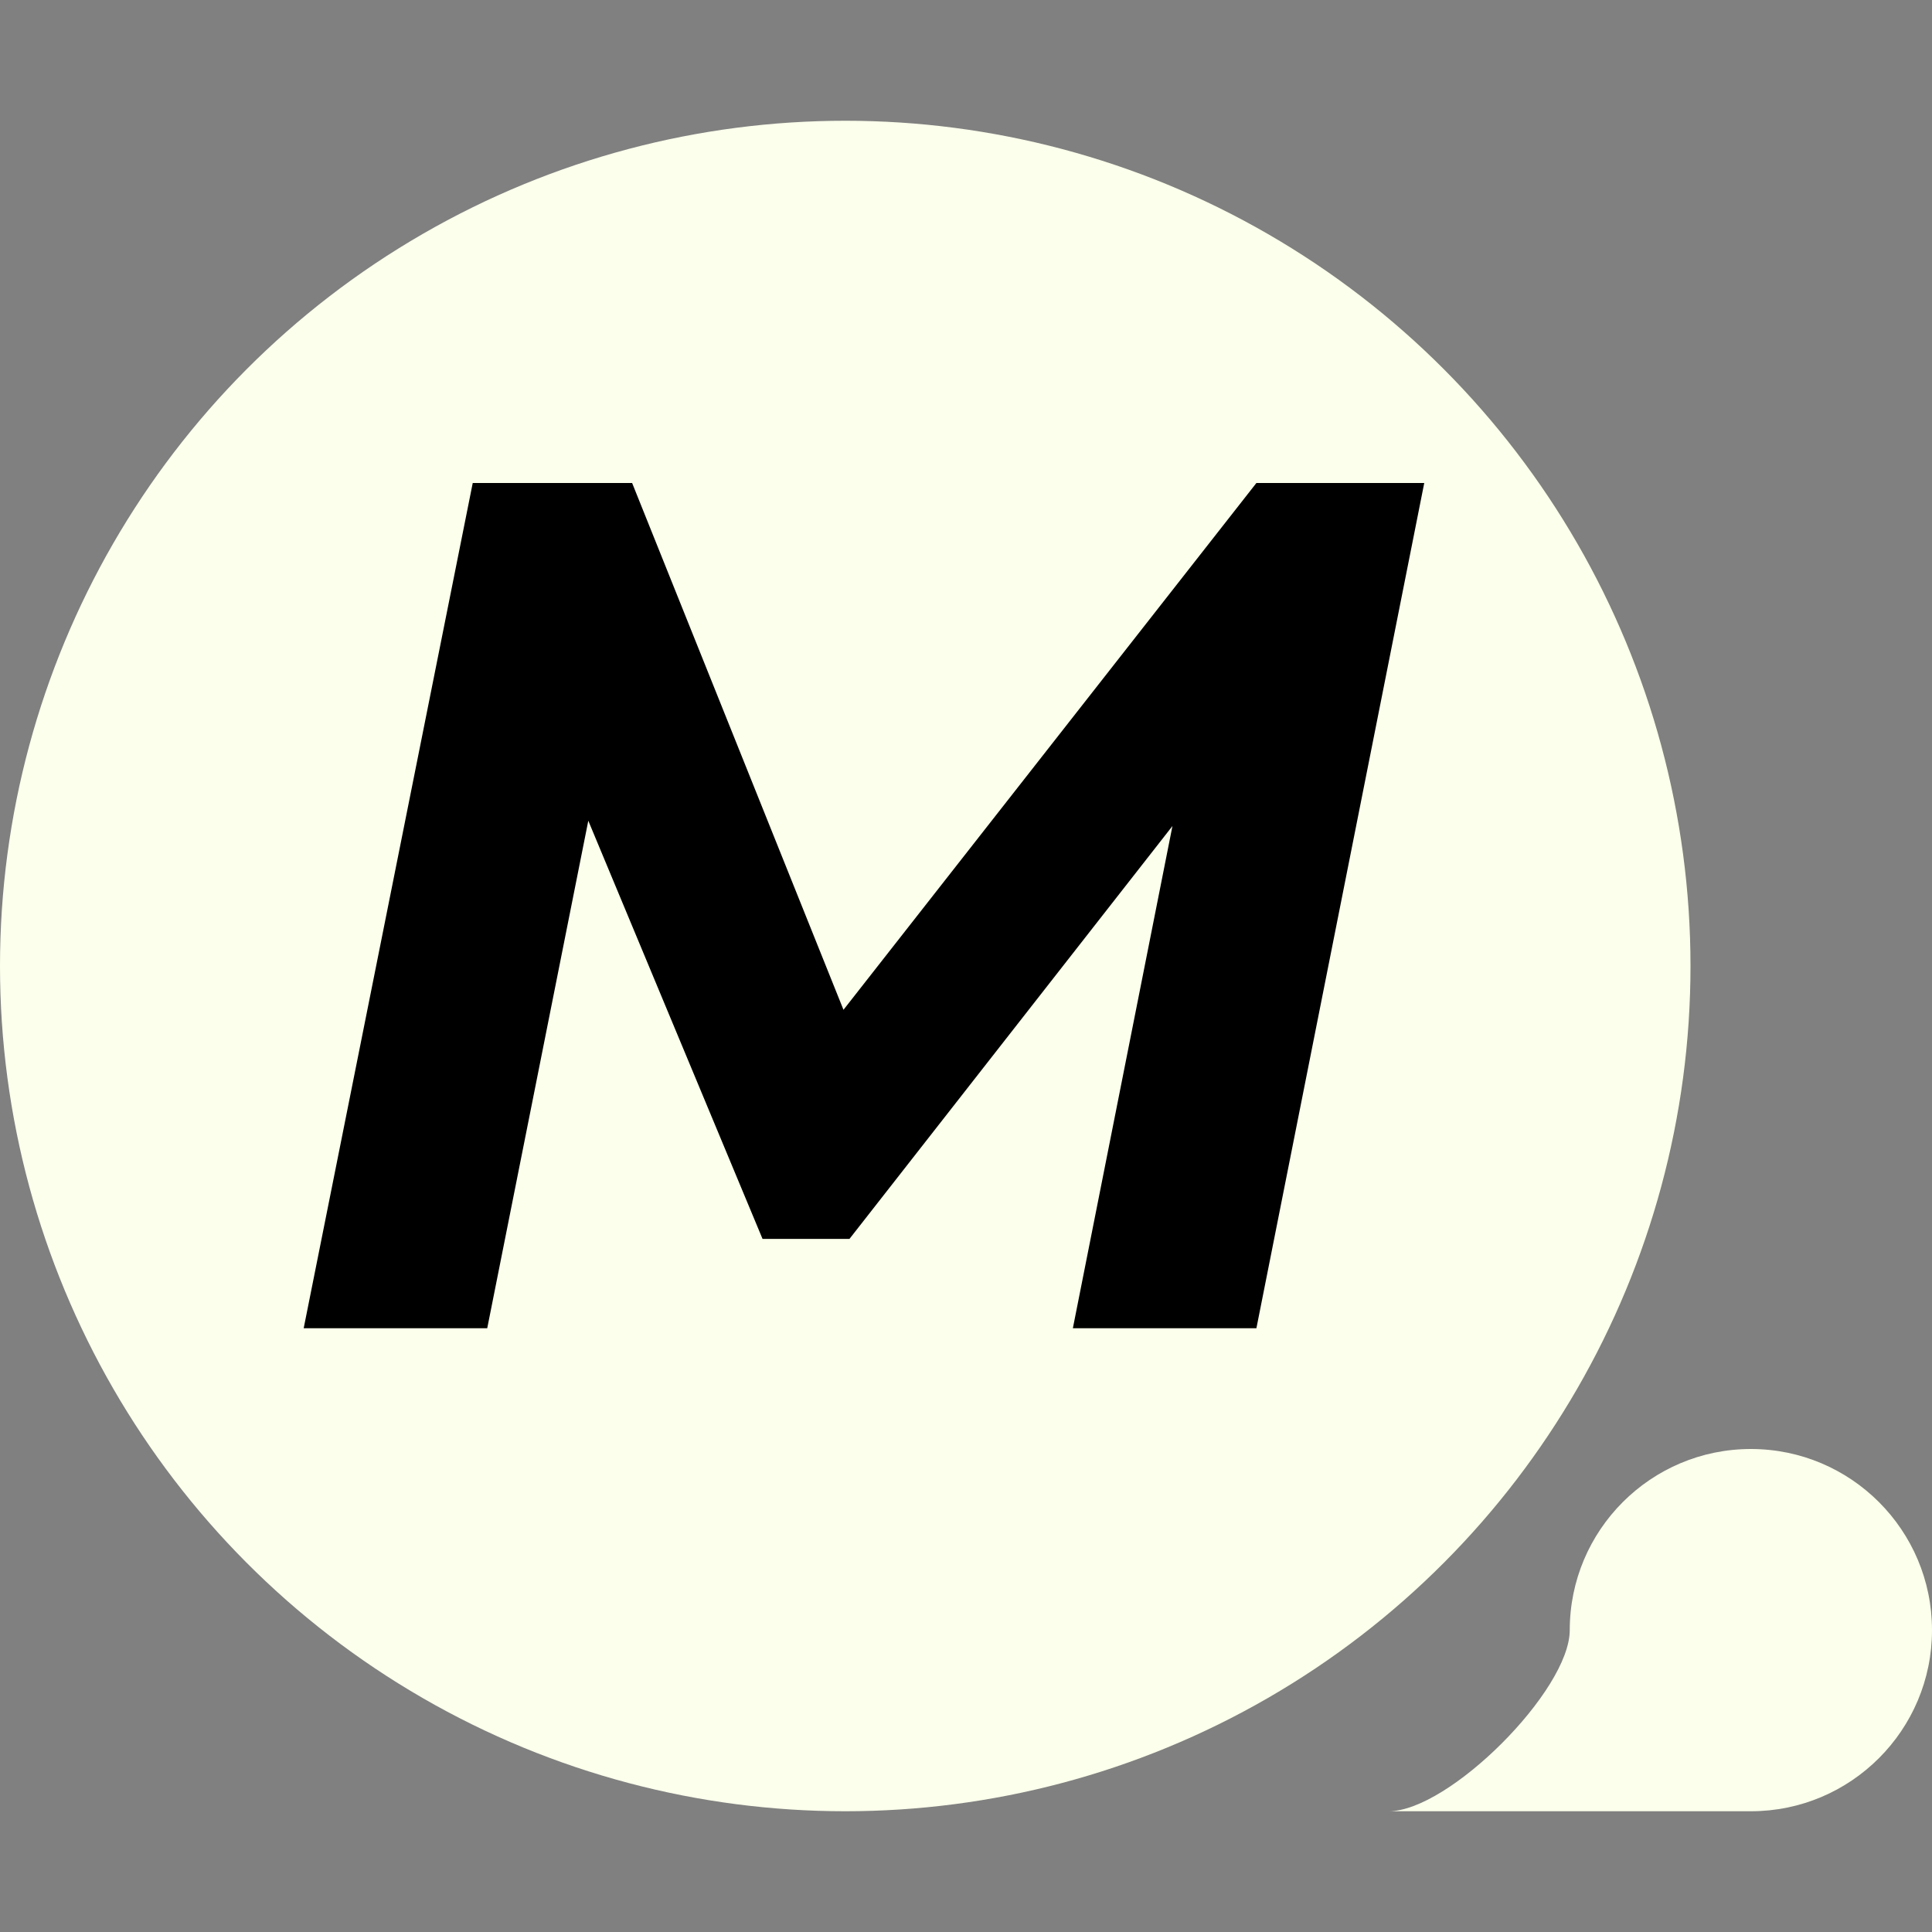<svg width="16" height="16" viewBox="0 0 16 16" fill="none" xmlns="http://www.w3.org/2000/svg">
<rect x="0" y="0" width="16" height="16" fill="#808080" stroke="none"/>
<g clip-path="url(#clip0_5524_456)">
<circle cx="7" cy="8" r="7" fill="#FBFFEB"/>
<path d="M2.515 11L3.915 4H5.235L7.225 8.96L6.525 8.95L10.405 4H11.795L10.405 11H8.885L9.815 6.31H10.125L7.035 10.26H6.315L4.665 6.3L4.965 6.33L4.035 11H2.515Z" fill="black"/>
<path fill-rule="evenodd" clip-rule="evenodd" d="M14.5 15C15.328 15 16 14.328 16 13.5C16 12.672 15.328 12 14.5 12C13.672 12 13 12.672 13 13.5C13 14 12 15 11.5 15H14.5Z" fill="#FBFFEB"/>
</g>
<defs>
<clipPath id="clip0_5524_456">
<rect width="16" height="16" fill="white"/>
</clipPath>
</defs>
</svg>
